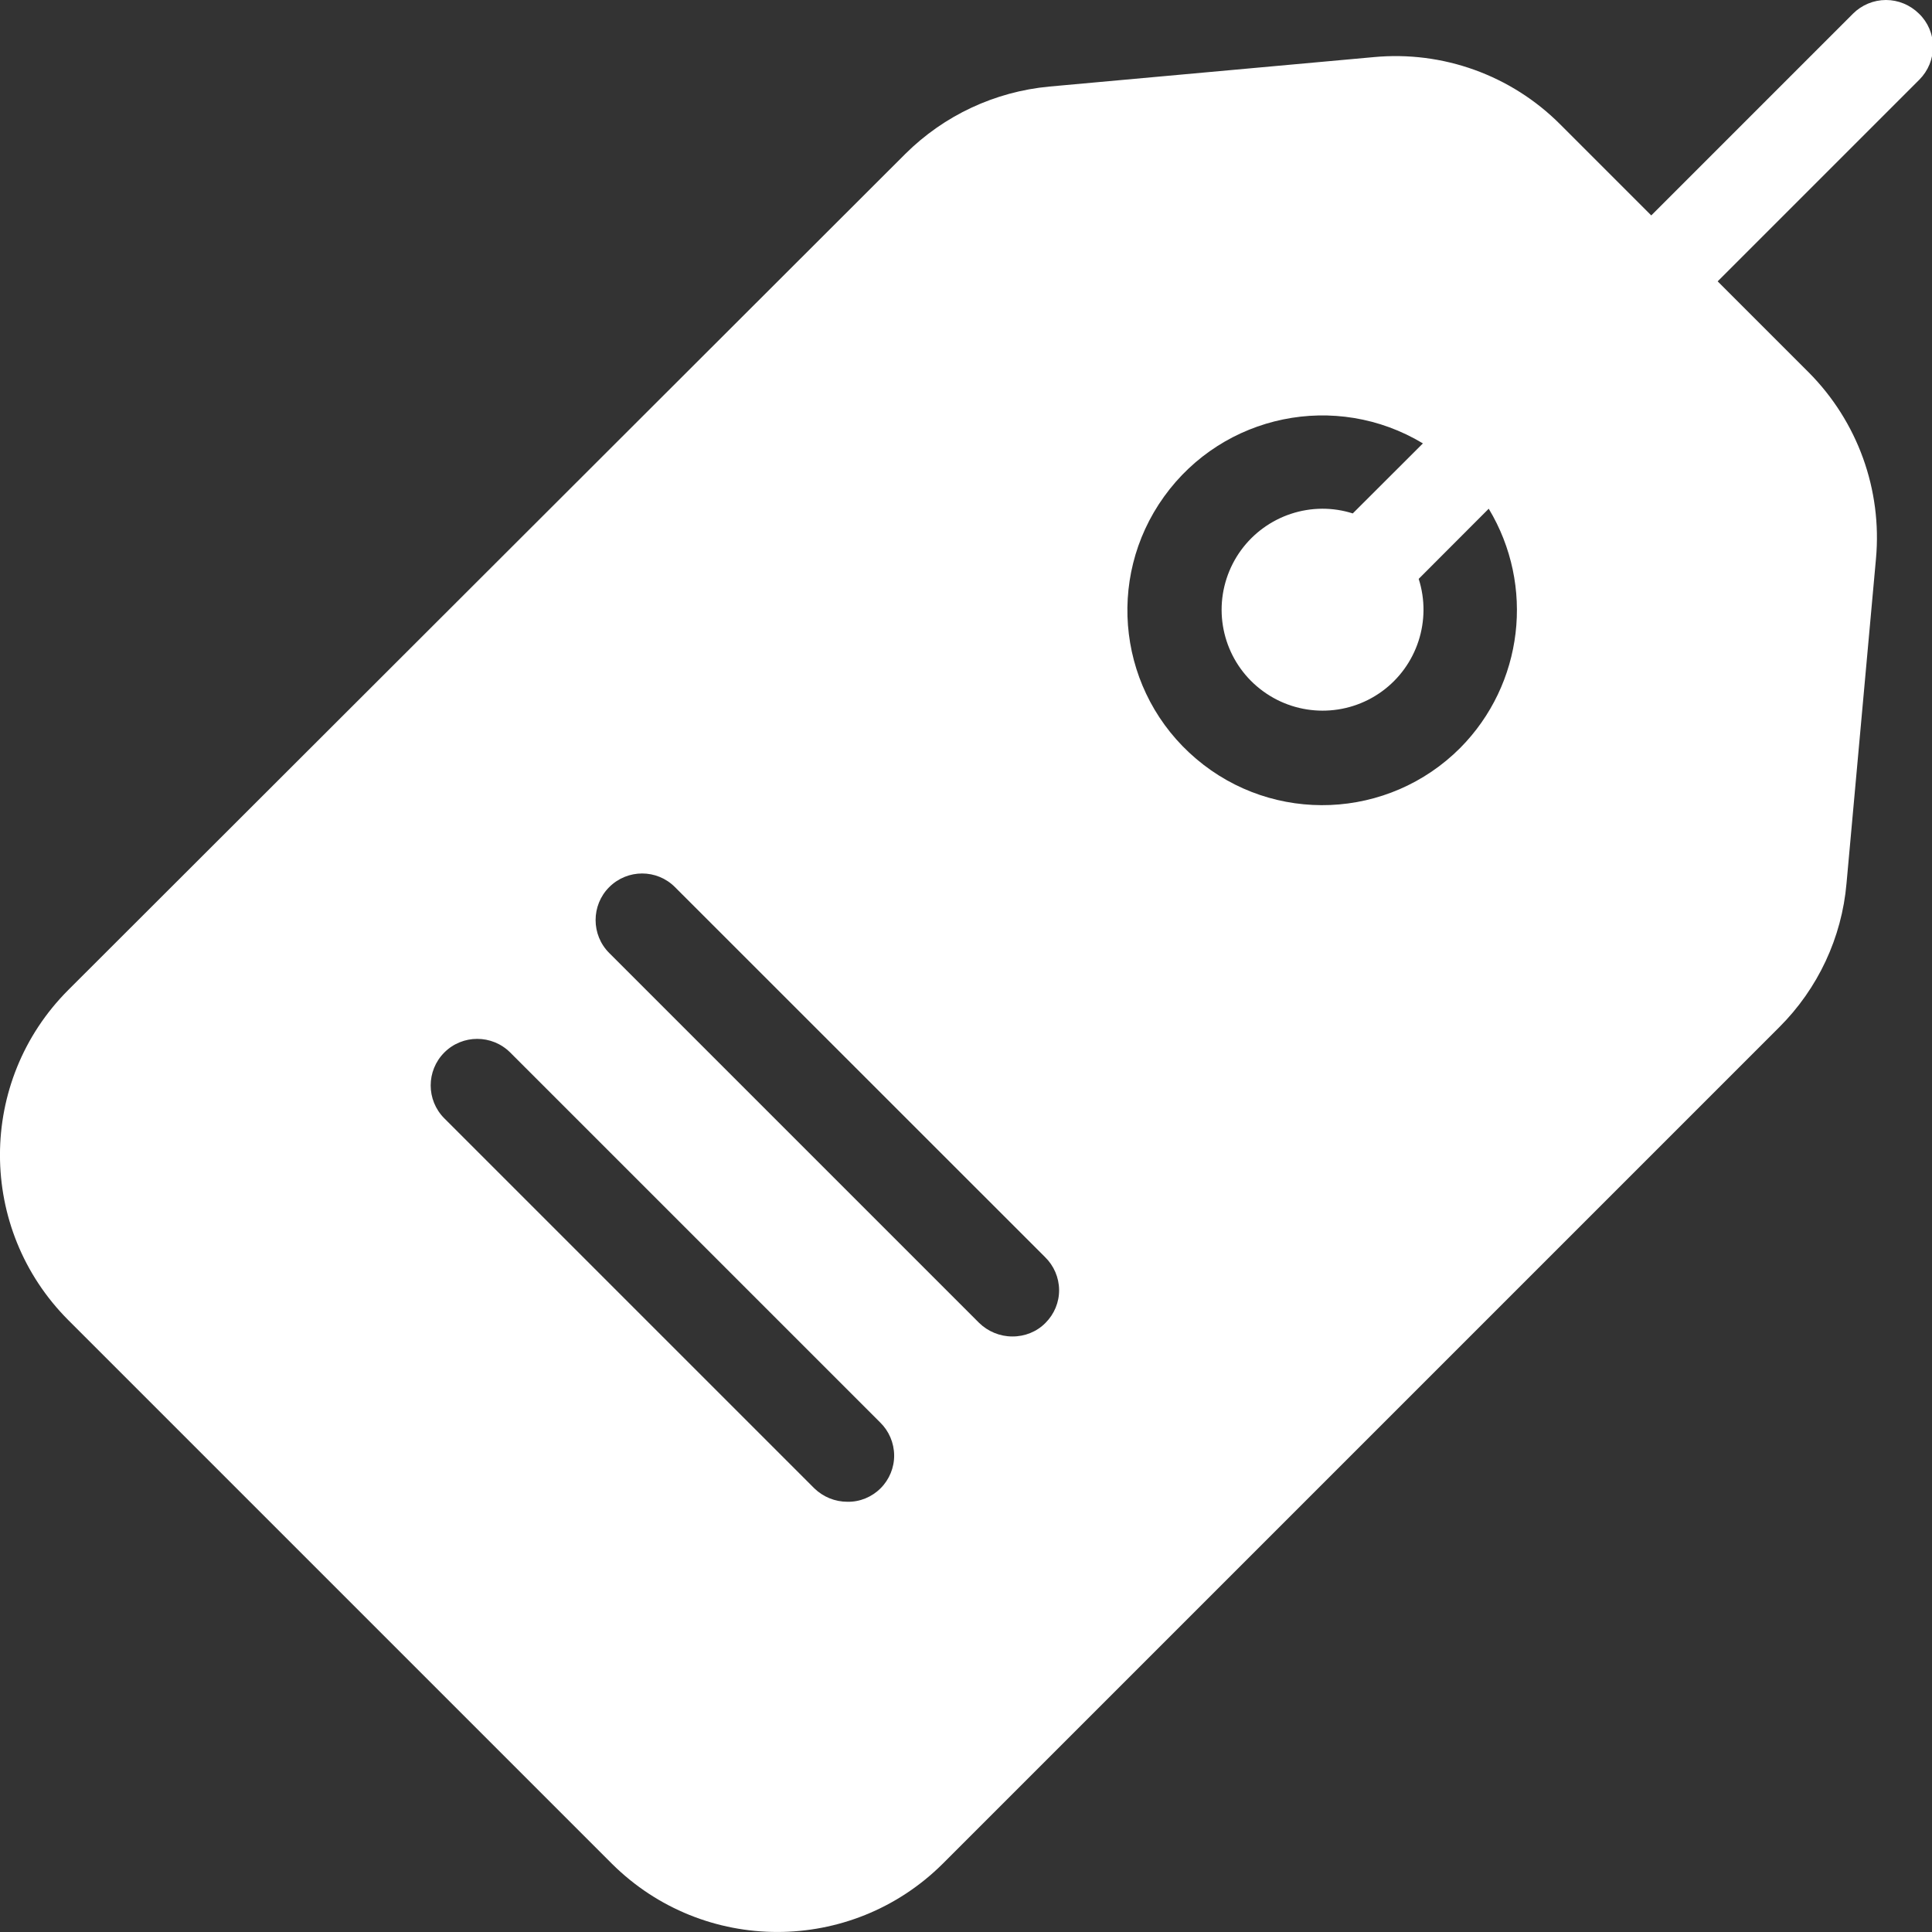 <svg width="16" height="16" viewBox="0 0 16 16" fill="none" xmlns="http://www.w3.org/2000/svg">
<rect x="0" y="0" width="16" height="16" fill="#333333" stroke="none"/>
<path d="M15.892 0.113C15.819 0.041 15.721 0 15.619 0C15.517 0 15.418 0.041 15.346 0.113L13.675 1.784L12.921 1.03C12.515 0.623 11.949 0.419 11.377 0.473L8.689 0.717C8.239 0.759 7.818 0.956 7.498 1.274L0.566 8.198C-0.189 8.953 -0.189 10.177 0.566 10.933L5.068 15.435C5.826 16.188 7.049 16.188 7.807 15.435L14.735 8.507C15.055 8.188 15.253 7.766 15.292 7.316L15.536 4.627C15.588 4.056 15.384 3.491 14.979 3.084L14.225 2.33L15.896 0.659C15.968 0.586 16.009 0.488 16.008 0.385C16.008 0.282 15.966 0.184 15.892 0.113ZM7.293 12.325C7.22 12.398 7.121 12.439 7.018 12.437C6.915 12.437 6.817 12.397 6.743 12.325L3.68 9.262C3.529 9.111 3.529 8.867 3.68 8.716C3.83 8.566 4.074 8.566 4.225 8.716L7.289 11.78C7.362 11.851 7.404 11.949 7.405 12.052C7.406 12.154 7.365 12.253 7.293 12.325ZM8.658 10.956C8.586 11.029 8.486 11.069 8.383 11.068C8.281 11.068 8.182 11.027 8.109 10.956L5.045 7.892C4.895 7.742 4.895 7.497 5.045 7.347C5.196 7.196 5.44 7.196 5.59 7.347L8.654 10.41C8.728 10.482 8.77 10.58 8.771 10.682C8.772 10.785 8.731 10.883 8.658 10.956ZM12.093 6.194C11.499 6.789 10.548 6.829 9.907 6.285C9.265 5.741 9.149 4.796 9.64 4.113C10.131 3.43 11.063 3.238 11.784 3.672L11.203 4.252C11.122 4.226 11.037 4.213 10.952 4.213C10.59 4.214 10.27 4.447 10.158 4.791C10.046 5.135 10.168 5.512 10.461 5.725C10.753 5.938 11.15 5.939 11.443 5.727C11.736 5.515 11.859 5.138 11.749 4.794L12.329 4.213C12.713 4.85 12.616 5.666 12.093 6.194Z" fill="white"/>
</svg>
